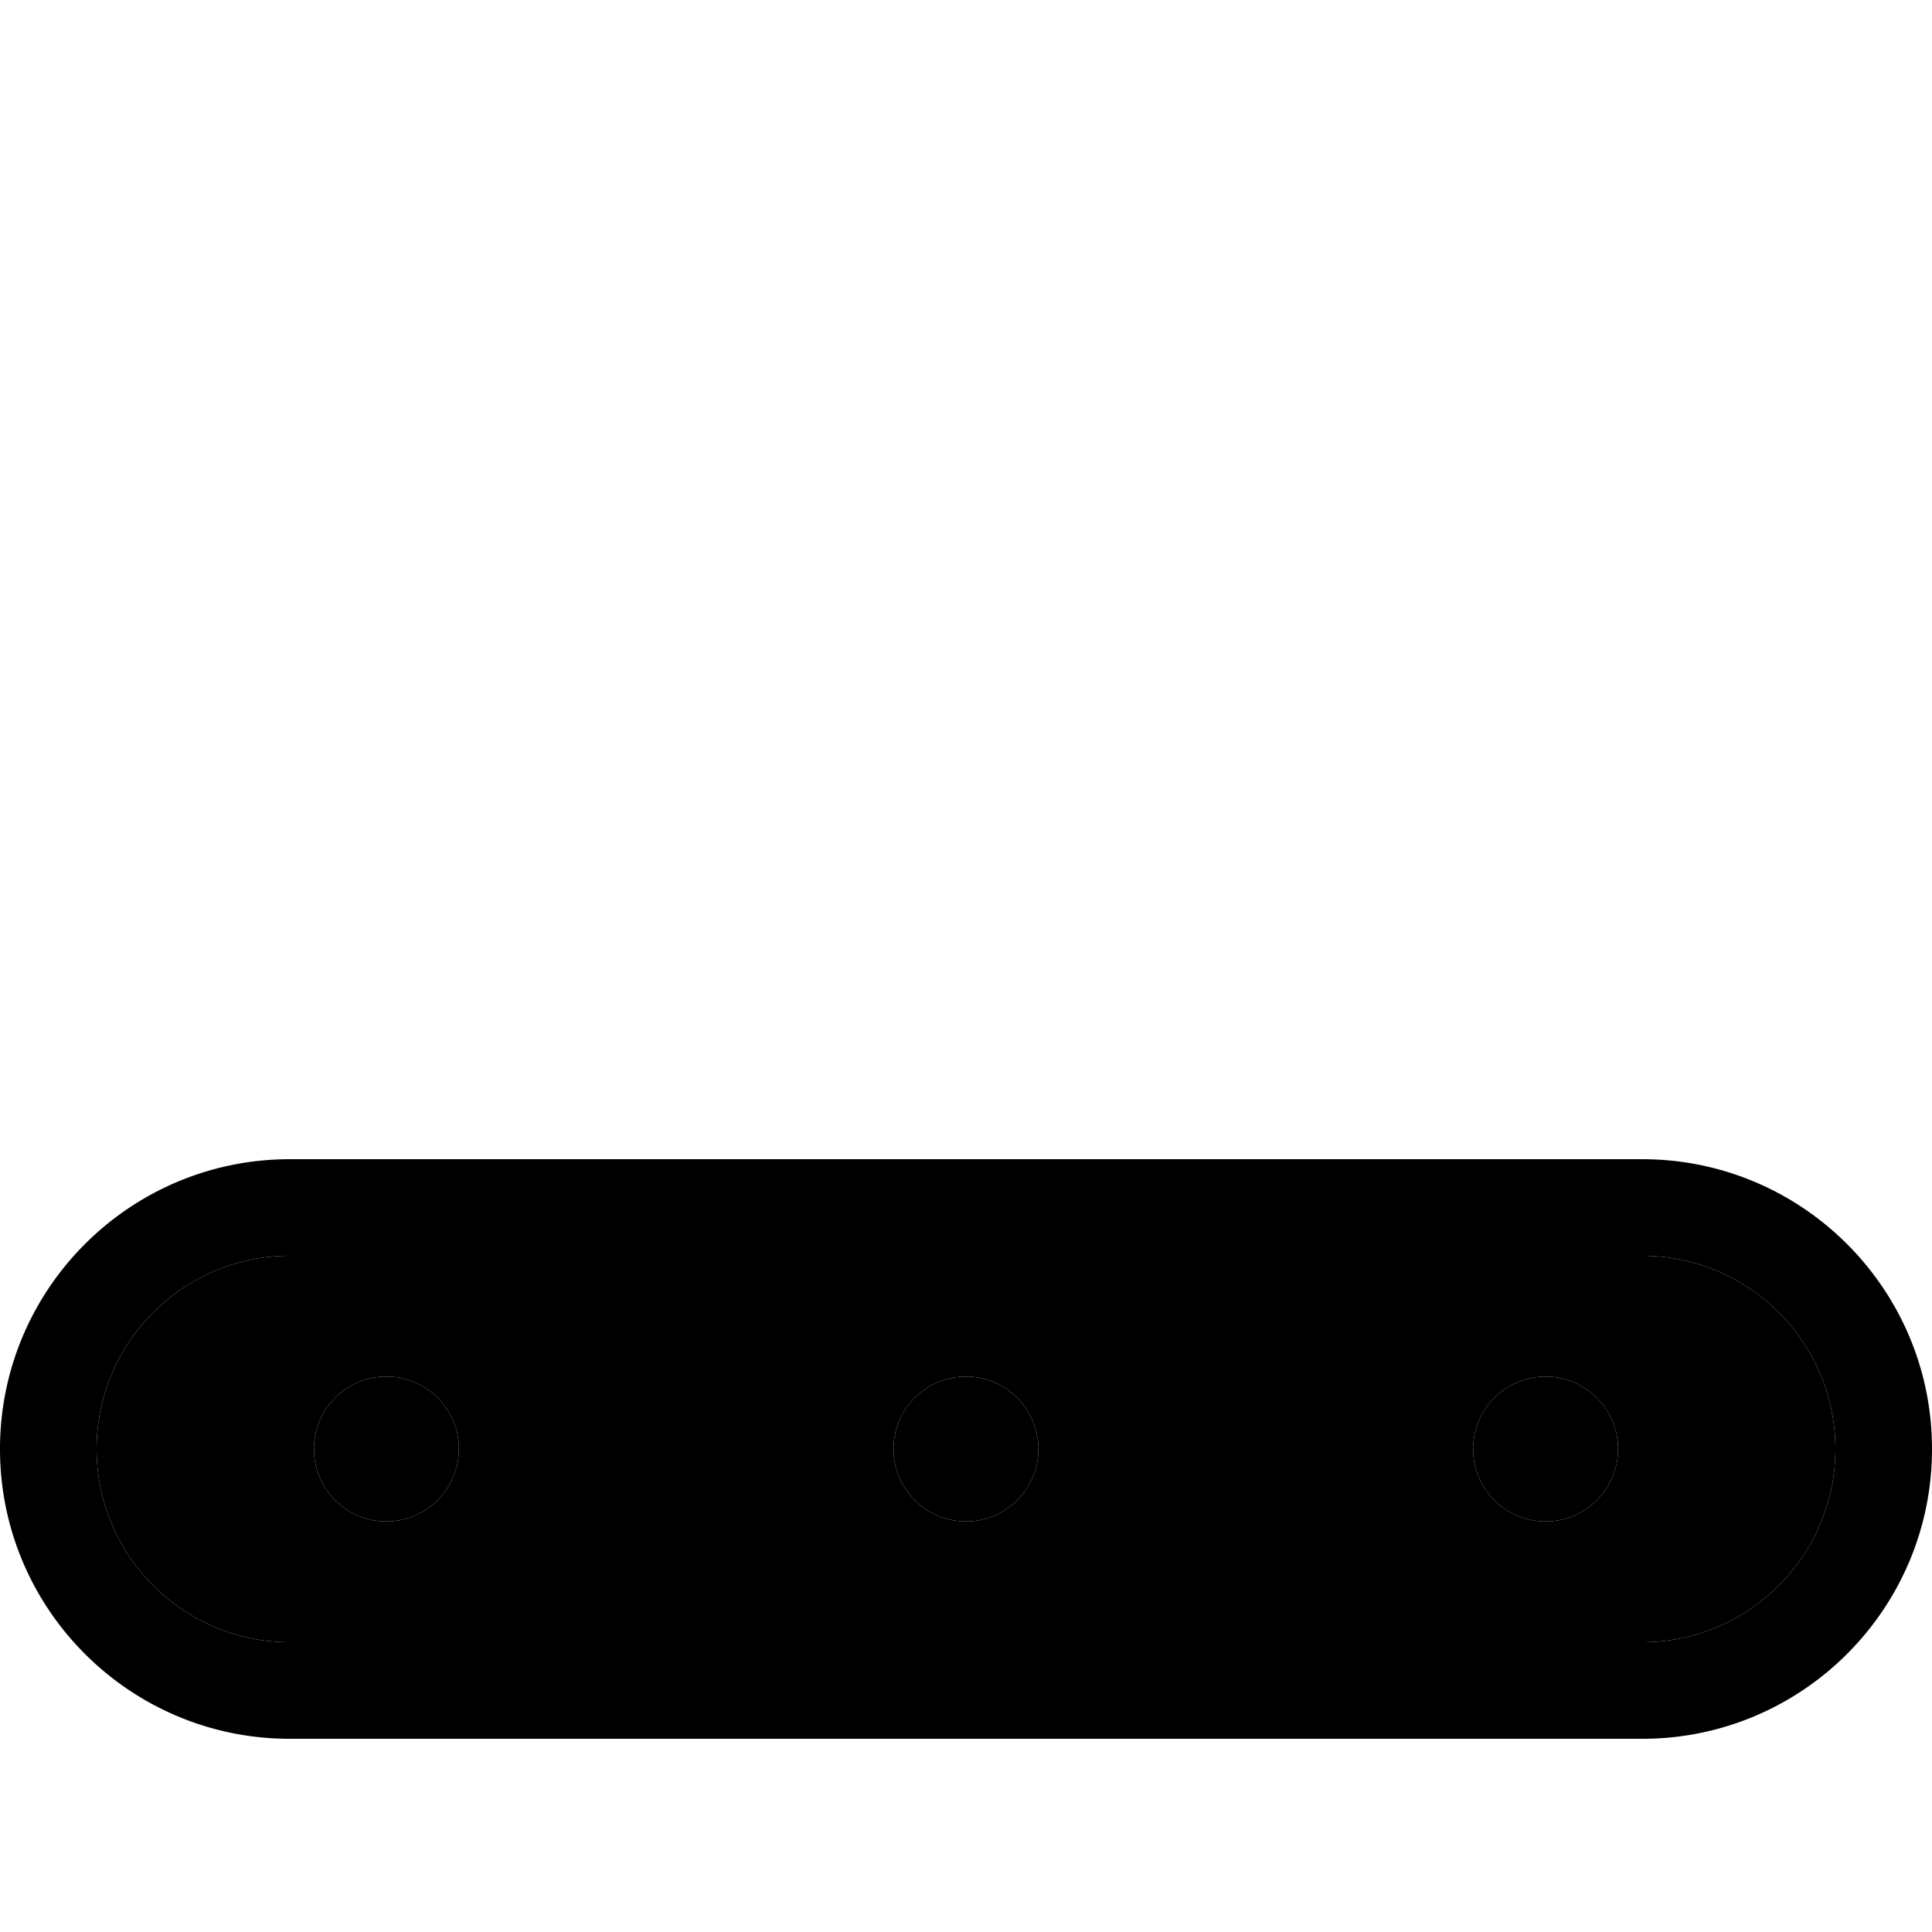 <svg xmlns="http://www.w3.org/2000/svg" width="24" height="24" viewBox="0 0 640 512">
    <path class="pr-icon-duotone-secondary" d="M32 416c0 35.3 28.7 64 64 64l448 0c35.3 0 64-28.7 64-64s-28.7-64-64-64L96 352c-35.3 0-64 28.7-64 64zm120 0a24 24 0 1 1 -48 0 24 24 0 1 1 48 0zm192 0a24 24 0 1 1 -48 0 24 24 0 1 1 48 0zm192 0a24 24 0 1 1 -48 0 24 24 0 1 1 48 0z"/>
    <path class="pr-icon-duotone-primary" d="M96 352c-35.3 0-64 28.7-64 64s28.7 64 64 64l448 0c35.3 0 64-28.7 64-64s-28.7-64-64-64L96 352zM0 416c0-53 43-96 96-96l448 0c53 0 96 43 96 96s-43 96-96 96L96 512c-53 0-96-43-96-96zm128-24a24 24 0 1 1 0 48 24 24 0 1 1 0-48zm168 24a24 24 0 1 1 48 0 24 24 0 1 1 -48 0zm216-24a24 24 0 1 1 0 48 24 24 0 1 1 0-48z"/>
</svg>